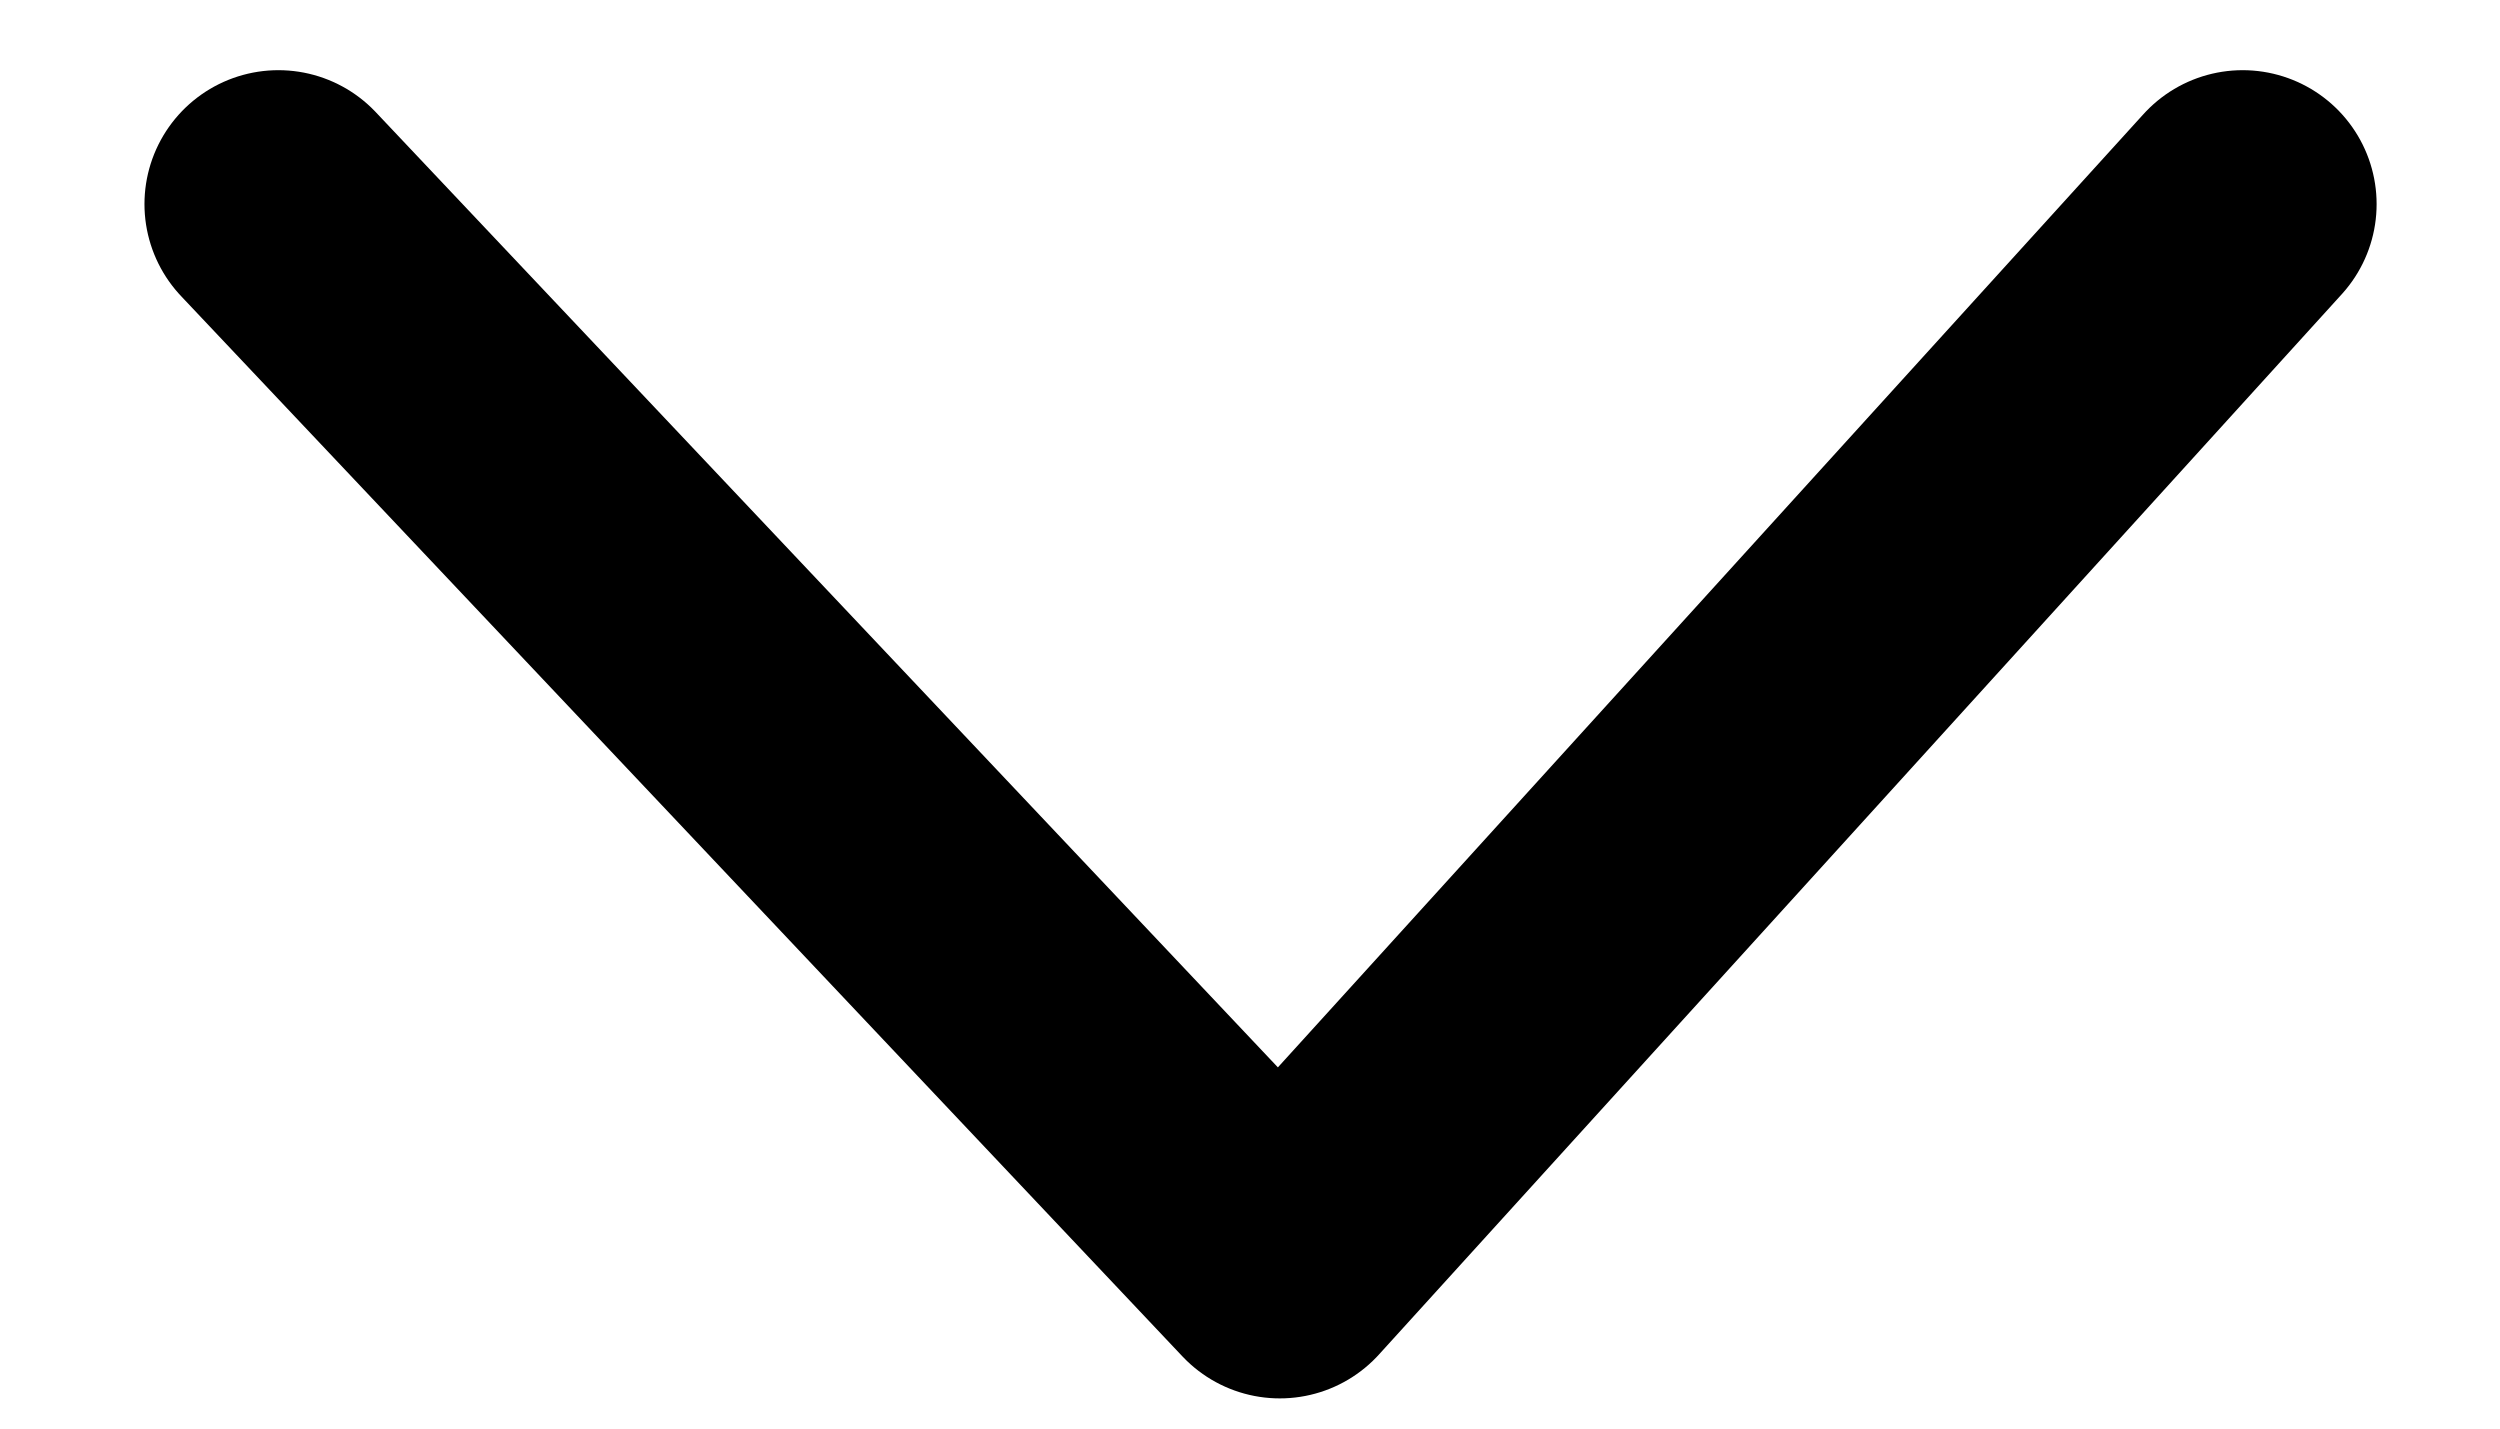 <svg width="14" height="8" viewBox="0 0 14 8" fill="none" xmlns="http://www.w3.org/2000/svg">
<path id="Path 5581" d="M12.559 1.143L7.167 7.081L1.559 1.143" stroke="black" stroke-width="1.5" stroke-linecap="round" stroke-linejoin="round"/>
</svg>
